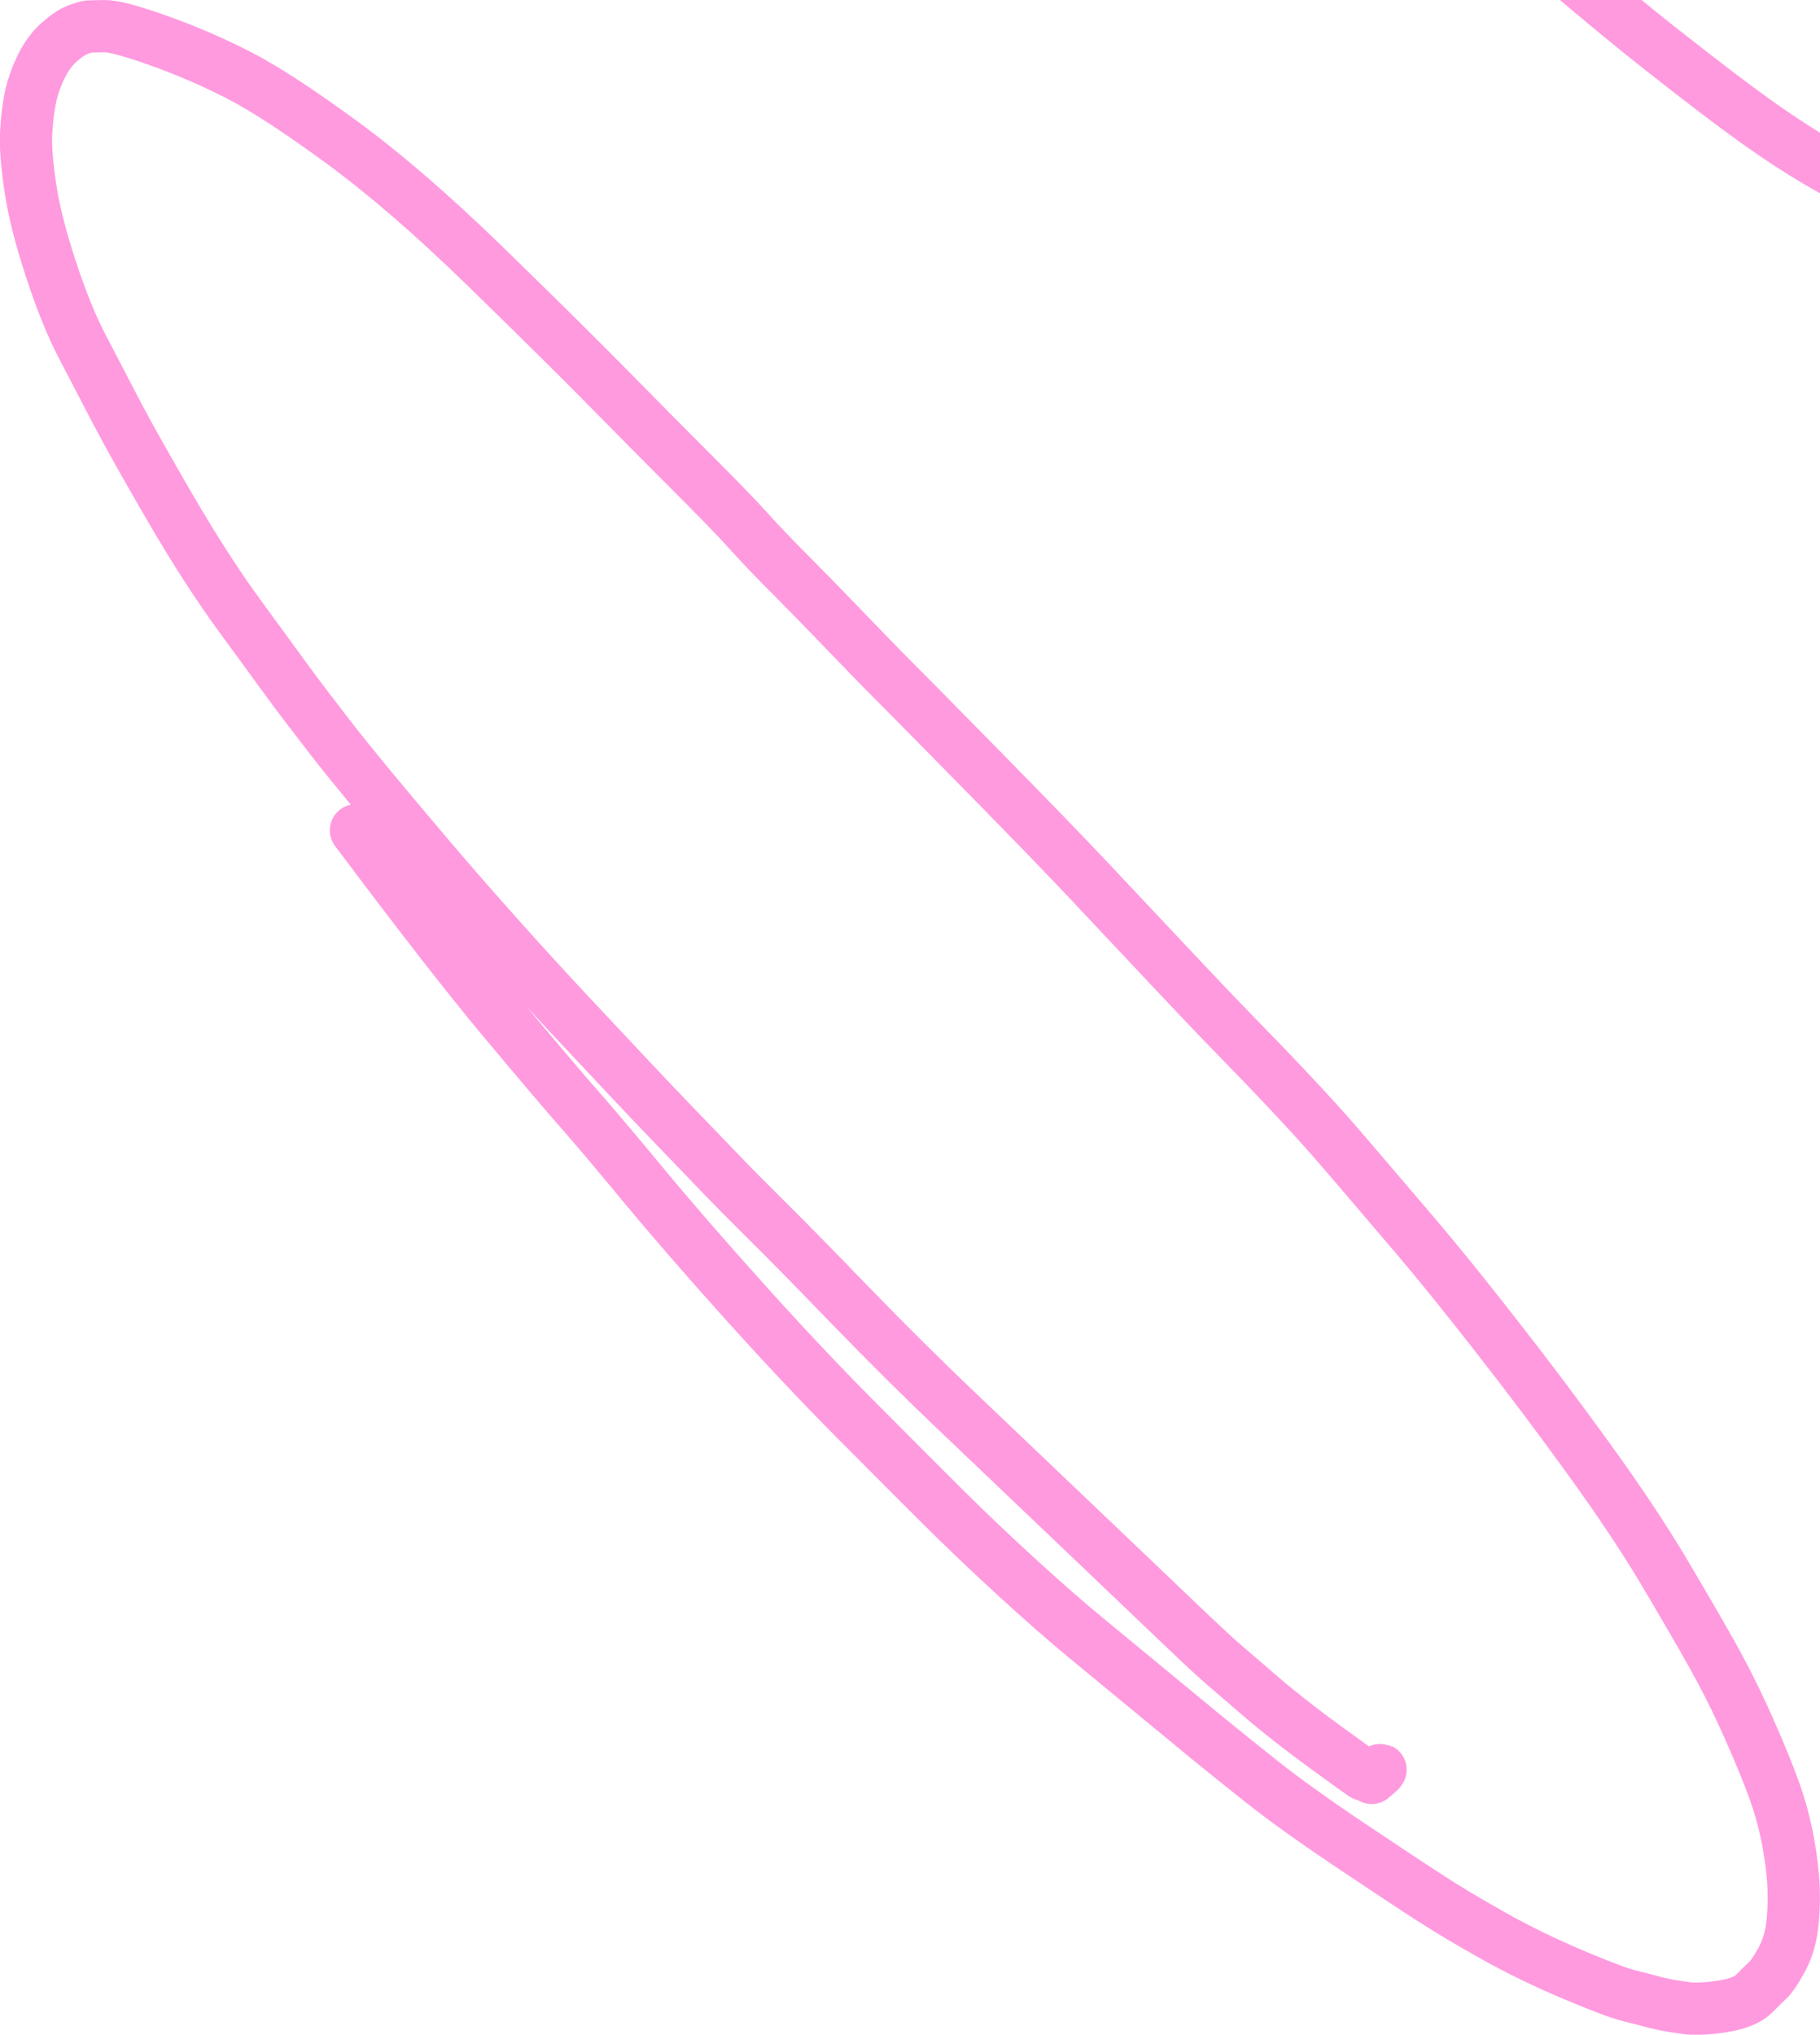 <?xml version="1.0" encoding="UTF-8"?>
<svg id="Layer_1" data-name="Layer 1" xmlns="http://www.w3.org/2000/svg" width="293.57" height="328.05" viewBox="0 0 293.57 328.05">
  <defs>
    <style>
      .cls-1 {
        fill: none;
        stroke: #ff9adf;
        stroke-linecap: round;
        stroke-linejoin: round;
        stroke-width: 8.43px;
      }
    </style>
  </defs>
  <path id="STROKE_26331ed1-626c-4ff6-98c9-2889bd90e49e" data-name="STROKE 26331ed1-626c-4ff6-98c9-2889bd90e49e" class="cls-1" d="M222.52,285.46c-.07.05-.04.03.07-.07.11-.1.13-.09.05.02s-.54.52-1.38,1.23c-.94-.46-1.35-.64-1.25-.52.2.21-1.78-1.21-5.95-4.24-4.16-3.03-7.64-5.75-10.43-8.14-2.79-2.4-4.86-4.17-6.2-5.33-1.34-1.16-3.56-3.21-6.65-6.16-3.09-2.95-8.53-8.14-16.31-15.55-7.78-7.42-14.51-13.83-20.19-19.23s-11.38-11.07-17.11-16.98c-5.72-5.92-10.18-10.46-13.39-13.63-3.2-3.17-5.7-5.7-7.5-7.58-1.8-1.88-4.39-4.57-7.77-8.07-3.37-3.49-9.01-9.47-16.92-17.93-7.9-8.46-15.44-16.91-22.62-25.35-7.18-8.44-12.35-14.71-15.53-18.8-3.17-4.09-5.51-7.17-7.01-9.23-1.5-2.07-4.05-5.56-7.66-10.48-3.61-4.92-7.37-10.75-11.29-17.48-3.92-6.73-6.84-11.93-8.76-15.61-1.92-3.67-3.74-7.17-5.47-10.49-1.73-3.32-3.42-7.5-5.07-12.55-1.66-5.04-2.76-9.41-3.3-13.12-.55-3.7-.77-6.58-.67-8.62.1-2.04.32-3.9.64-5.56.32-1.66.89-3.35,1.71-5.07.82-1.72,1.81-3.09,2.97-4.11s2.17-1.7,3.04-2.02,1.45-.5,1.75-.51c.29-.02,1.15-.04,2.55-.06,1.41-.02,4.33.76,8.76,2.34s8.71,3.43,12.82,5.53c4.11,2.1,9.66,5.71,16.64,10.82,6.98,5.11,14.73,11.81,23.25,20.1,8.52,8.3,15.32,15.02,20.4,20.19,5.08,5.16,9.54,9.66,13.38,13.49,3.84,3.83,6.74,6.83,8.69,8.99,1.95,2.16,4.09,4.39,6.41,6.71s5.29,5.35,8.89,9.1c3.61,3.75,6.31,6.53,8.12,8.33,1.81,1.8,6.5,6.56,14.08,14.27,7.58,7.71,13.45,13.76,17.58,18.15,4.14,4.39,8.43,8.95,12.88,13.69,4.45,4.74,8.02,8.48,10.71,11.23,2.69,2.74,5.17,5.32,7.44,7.72,2.26,2.4,4.15,4.43,5.65,6.09,1.5,1.65,3.69,4.16,6.56,7.52,2.87,3.36,6.01,7.04,9.42,11.04,3.4,4,7.68,9.29,12.82,15.87,5.15,6.58,10.15,13.23,15.01,19.96,4.86,6.72,8.87,12.74,12.03,18.06,3.16,5.32,5.78,9.82,7.84,13.51,2.07,3.69,4.02,7.62,5.88,11.8,1.85,4.18,3.24,7.59,4.17,10.23.93,2.64,1.64,5.34,2.15,8.09.5,2.75.79,5.27.87,7.57.07,2.3-.03,4.4-.3,6.31-.27,1.91-.86,3.66-1.75,5.25-.9,1.59-1.59,2.61-2.09,3.06-.5.45-1.24,1.18-2.22,2.18-.98,1-2.7,1.69-5.17,2.07-2.47.38-4.44.46-5.92.25-1.48-.21-2.62-.39-3.4-.55-.78-.16-1.55-.34-2.31-.56-.76-.21-1.9-.51-3.42-.88-1.53-.37-4.53-1.51-9.02-3.4-4.49-1.9-8.67-3.93-12.56-6.1-3.89-2.17-7.29-4.19-10.21-6.07s-7.33-4.79-13.22-8.74c-5.89-3.95-10.66-7.37-14.31-10.27-3.65-2.9-6.59-5.26-8.82-7.09-2.22-1.82-5.16-4.24-8.81-7.26-3.65-3.02-7.15-5.9-10.5-8.66-3.35-2.75-7.17-6.1-11.47-10.04-4.3-3.94-8.24-7.7-11.84-11.28-3.6-3.58-8.28-8.27-14.05-14.07-5.76-5.8-11.78-12.19-18.05-19.17-6.27-6.98-11.64-13.16-16.1-18.55-4.46-5.39-7.92-9.48-10.37-12.26s-6.53-7.6-12.25-14.43c-5.71-6.83-13.63-17-23.74-30.49"/>
  <path id="STROKE_326932b0-1b28-43f1-a553-61f2e84d0d63" data-name="STROKE 326932b0-1b28-43f1-a553-61f2e84d0d63" class="cls-1" d="M165.82-97.56l1.12,3.38c.17.92,1.17,3.1,3.01,6.53s3.49,6.18,4.95,8.26c1.46,2.07,2.92,4.04,4.37,5.91,1.45,1.86,4.96,5.7,10.52,11.52,5.56,5.81,10.3,10.54,14.22,14.19,3.92,3.64,7.2,6.66,9.84,9.04,2.64,2.38,5.5,4.97,8.59,7.75,3.09,2.79,9.84,8.72,20.28,17.79,10.43,9.07,18.92,16.18,25.46,21.32,6.54,5.14,11.57,8.97,15.08,11.47,3.51,2.5,6.89,4.71,10.14,6.61,3.25,1.91,5.92,3.33,8.01,4.28,2.09.95,4.67,1.78,7.74,2.48,3.07.71,5.43,1,7.06.88,1.64-.12,3.01-.42,4.11-.89,1.1-.48,1.95-.98,2.56-1.51.6-.53,1.2-1.66,1.79-3.38s.93-3.16,1.02-4.31c.09-1.15-.64-4.38-2.17-9.69-1.54-5.31-3.46-10.08-5.76-14.33-2.31-4.25-6.71-10.97-13.22-20.17-6.51-9.2-12.04-16.62-16.6-22.26-4.56-5.64-9.35-11.3-14.38-16.98-5.03-5.68-9.18-10.26-12.47-13.74-3.29-3.47-5.88-6.19-7.76-8.15-1.89-1.96-5.1-5.23-9.64-9.8-4.54-4.57-9.59-9.64-15.17-15.21s-12.49-12.17-20.75-19.79c-8.26-7.63-15.9-14.21-22.93-19.75-7.03-5.54-12.36-9.51-16-11.9-3.64-2.39-7.68-4.68-12.13-6.86s-8.06-3.62-10.85-4.32c-2.79-.7-4.99-1.08-6.6-1.15-1.61-.07-3.11.06-4.5.4-1.39.34-2.52.73-3.4,1.18-.88.45-1.62.96-2.23,1.54-.61.58-1.04,1.11-1.28,1.59-.25.48-.52,1.06-.83,1.74-.3.68-.38,3.19-.24,7.51.14,4.33,2.02,10.5,5.62,18.52,3.6,8.02,7.12,14.62,10.55,19.81,3.43,5.19,6.51,9.68,9.24,13.49,2.73,3.81,8.21,10.86,16.45,21.16,8.24,10.3,15.23,18.67,20.99,25.11,5.76,6.44,12.29,13.16,19.61,20.16,7.31,7,16.18,14.84,26.61,23.53"/>
  <path id="STROKE_39ddd139-a537-4dbf-9e25-b1bd310905d6" data-name="STROKE 39ddd139-a537-4dbf-9e25-b1bd310905d6" class="cls-1" d="M140.45,599.89c-1.04,1.45-1.82,2.42-2.35,2.91-.53.49-.97.84-1.34,1.05-.36.21-.9.41-1.62.58-.71.17-1.51.21-2.38.1-.87-.11-2.88-.75-6.03-1.94-3.15-1.19-6.24-2.64-9.28-4.35s-6.26-3.67-9.66-5.88c-3.4-2.21-6.08-3.98-8.05-5.32-1.97-1.34-3.6-2.44-4.88-3.29-1.28-.85-6.85-4.69-16.7-11.51-9.85-6.83-17.71-12.38-23.58-16.65-5.87-4.28-10.3-7.54-13.3-9.78s-6.09-4.57-9.28-6.97c-3.19-2.4-8-6.03-14.45-10.86-6.44-4.84-11.86-8.95-16.24-12.34-4.38-3.39-13.18-10.31-26.4-20.78-13.22-10.47-26.07-20.76-38.56-30.87-12.49-10.11-23.25-19.11-32.3-26.98-9.04-7.88-16.39-14.32-22.03-19.34-5.64-5.02-13.54-12.19-23.71-21.51-10.16-9.33-20.07-18.73-29.71-28.21-9.64-9.48-16.82-16.58-21.53-21.29-4.71-4.71-10.59-10.76-17.62-18.15-7.03-7.39-12.35-13.04-15.95-16.96-3.6-3.92-9.25-10.13-16.94-18.65-7.69-8.52-15.59-17.42-23.7-26.71-8.11-9.29-15.97-18.85-23.58-28.68-7.61-9.83-13.03-17.23-16.25-22.17-3.22-4.95-5.44-8.65-6.67-11.1-1.22-2.45-2.13-4.32-2.71-5.61-.58-1.29-1.29-3.92-2.12-7.87-.84-3.96-1.1-7.14-.79-9.56.31-2.42.81-4.25,1.51-5.49.7-1.24,1.31-2.12,1.82-2.65.51-.52,1.04-.97,1.57-1.34.53-.37,1.42-.75,2.67-1.15,1.25-.4,2.79-.66,4.62-.78,1.83-.12,6.12.64,12.89,2.27,6.76,1.63,12.3,3.33,16.61,5.1,4.31,1.77,9.54,4.16,15.68,7.18,6.15,3.02,10.9,5.47,14.26,7.35,3.36,1.88,7.84,4.55,13.43,8.02,5.59,3.46,9.91,6.21,12.96,8.23,3.05,2.02,13.33,10.35,30.85,24.99,17.52,14.63,32.11,26.93,43.79,36.89s20.67,17.59,27,22.91c6.33,5.31,15.45,12.95,27.37,22.91,11.92,9.96,23.05,19.41,33.39,28.35s20.08,17.59,29.22,25.97c9.14,8.38,15.37,14.1,18.69,17.18,3.32,3.08,5.78,5.38,7.37,6.89,1.6,1.52,9.6,8.67,24,21.47,14.4,12.79,27.27,24.24,38.61,34.35,11.34,10.11,19.76,17.96,25.26,23.55,5.51,5.59,9.94,10.78,13.31,15.56,3.37,4.78,5.55,8.42,6.54,10.91.99,2.49,1.56,4.61,1.71,6.35.15,1.74.05,3.21-.31,4.42-.35,1.21-.66,1.99-.92,2.35-.26.36-.56.77-.9,1.24-.34.47-1.13,1.15-2.35,2.04-1.22.89-3.25,1.64-6.09,2.24-2.84.6-5.38.91-7.64.92-2.26.02-5.36-.27-9.32-.84-3.95-.58-10.58-2.33-19.87-5.26-9.3-2.93-17.56-5.93-24.78-8.99-7.23-3.06-13.31-5.82-18.27-8.27-4.95-2.45-10.55-5.38-16.8-8.8-6.25-3.42-12.33-6.87-18.25-10.34-5.92-3.47-11.99-7.15-18.21-11.05-6.21-3.9-16.05-10.4-29.51-19.52-13.46-9.12-24.95-17.23-34.45-24.33-9.51-7.1-17.46-13.22-23.85-18.35s-13.74-11.21-22.03-18.24c-8.29-7.03-15.05-13.01-20.28-17.92-5.23-4.92-10.83-10.61-16.79-17.07-5.96-6.46-13.71-15.73-23.24-27.81"/>
</svg>